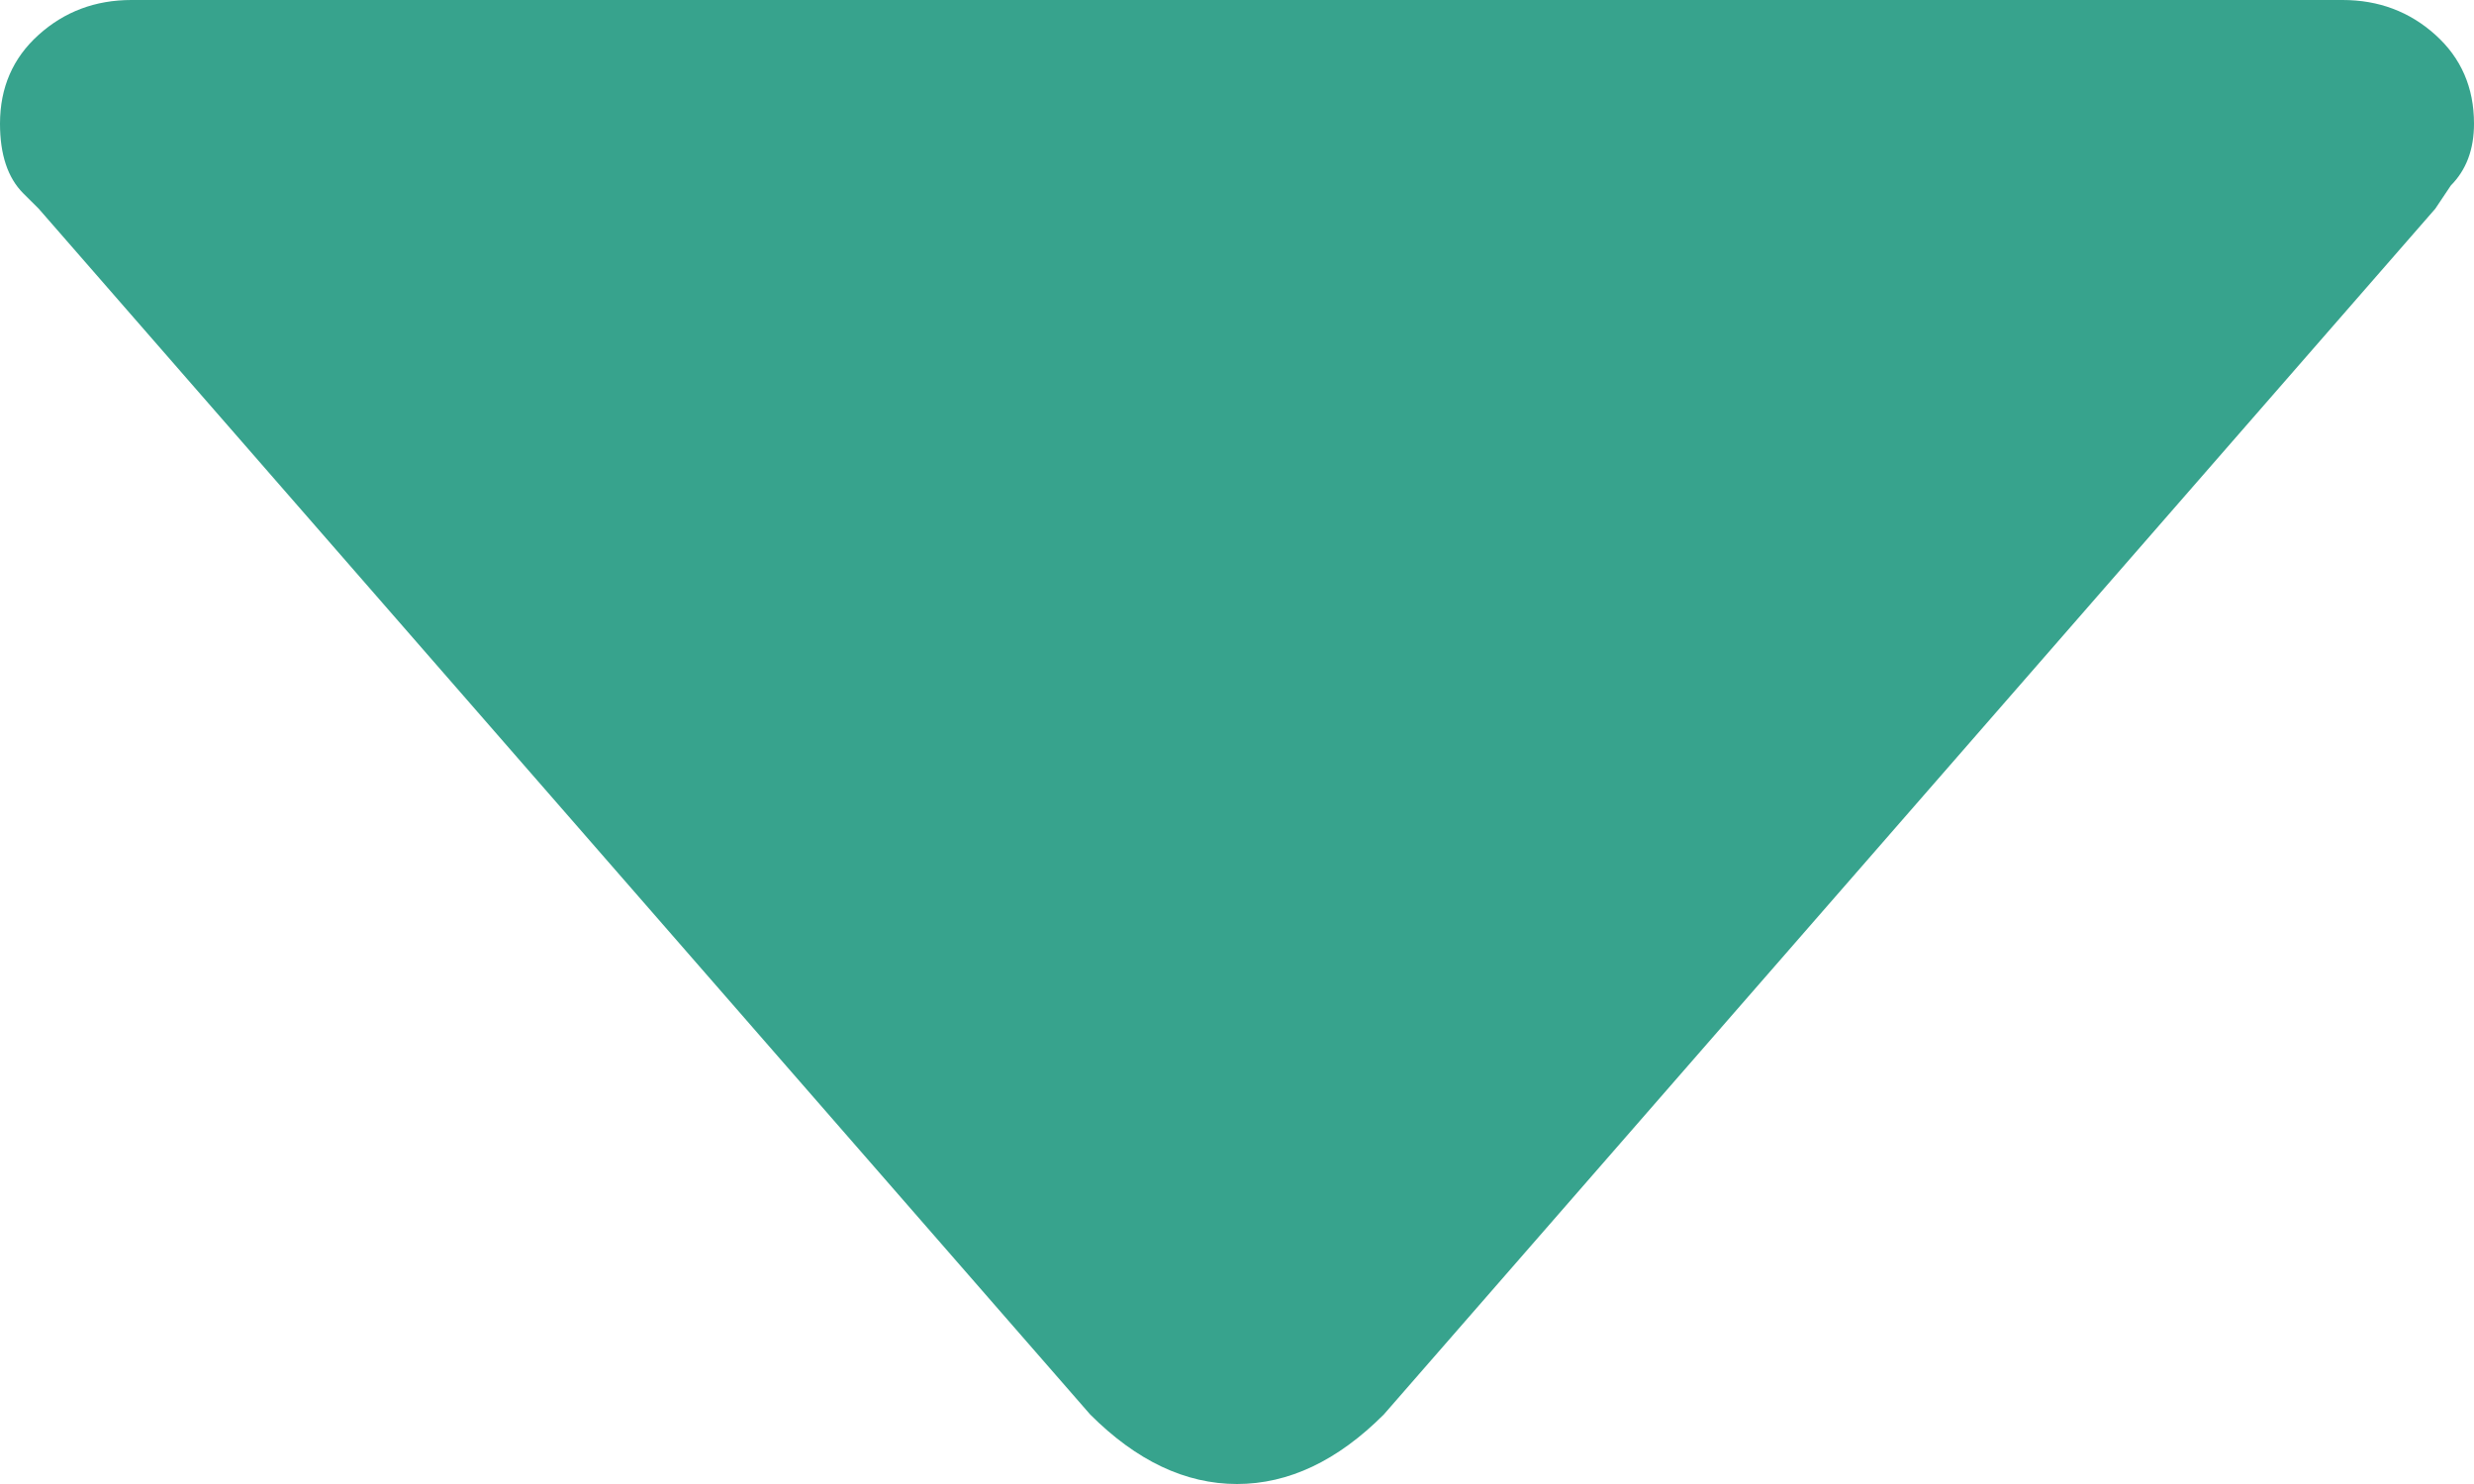 <?xml version="1.0" encoding="UTF-8"?>
<svg width="30px" height="18px" viewBox="0 0 30 18" version="1.1" xmlns="http://www.w3.org/2000/svg" xmlns:xlink="http://www.w3.org/1999/xlink">
    <!-- Generator: sketchtool 56.3 (101010) - https://sketch.com -->
    <title>DCDBEFFE-7B42-435A-A83D-57542DB4D90E</title>
    <desc>Created with sketchtool.</desc>
    <g id="ASSETS" stroke="none" stroke-width="1" fill="none" fill-rule="evenodd">
        <g id="Icons-and-Symbols" transform="translate(-524, -238)" fill="#37A38D" fill-rule="nonzero">
            <path d="M524.281,240.344 C524.094,240.156 524,239.875 524,239.5 C524,239.062 524.156,238.703 524.469,238.422 C524.781,238.141 525.156,238 525.594,238 L552.406,238 C552.844,238 553.219,238.141 553.531,238.422 C553.844,238.703 554,239.062 554,239.5 C554,239.813 553.906,240.062 553.719,240.25 L553.531,240.531 L540.781,255.156 C540.219,255.719 539.625,256 539,256 C538.375,256 537.781,255.719 537.219,255.156 L524.469,240.531 L524.281,240.344 Z" id="down-arrow"></path>
        </g>
    </g>
</svg>